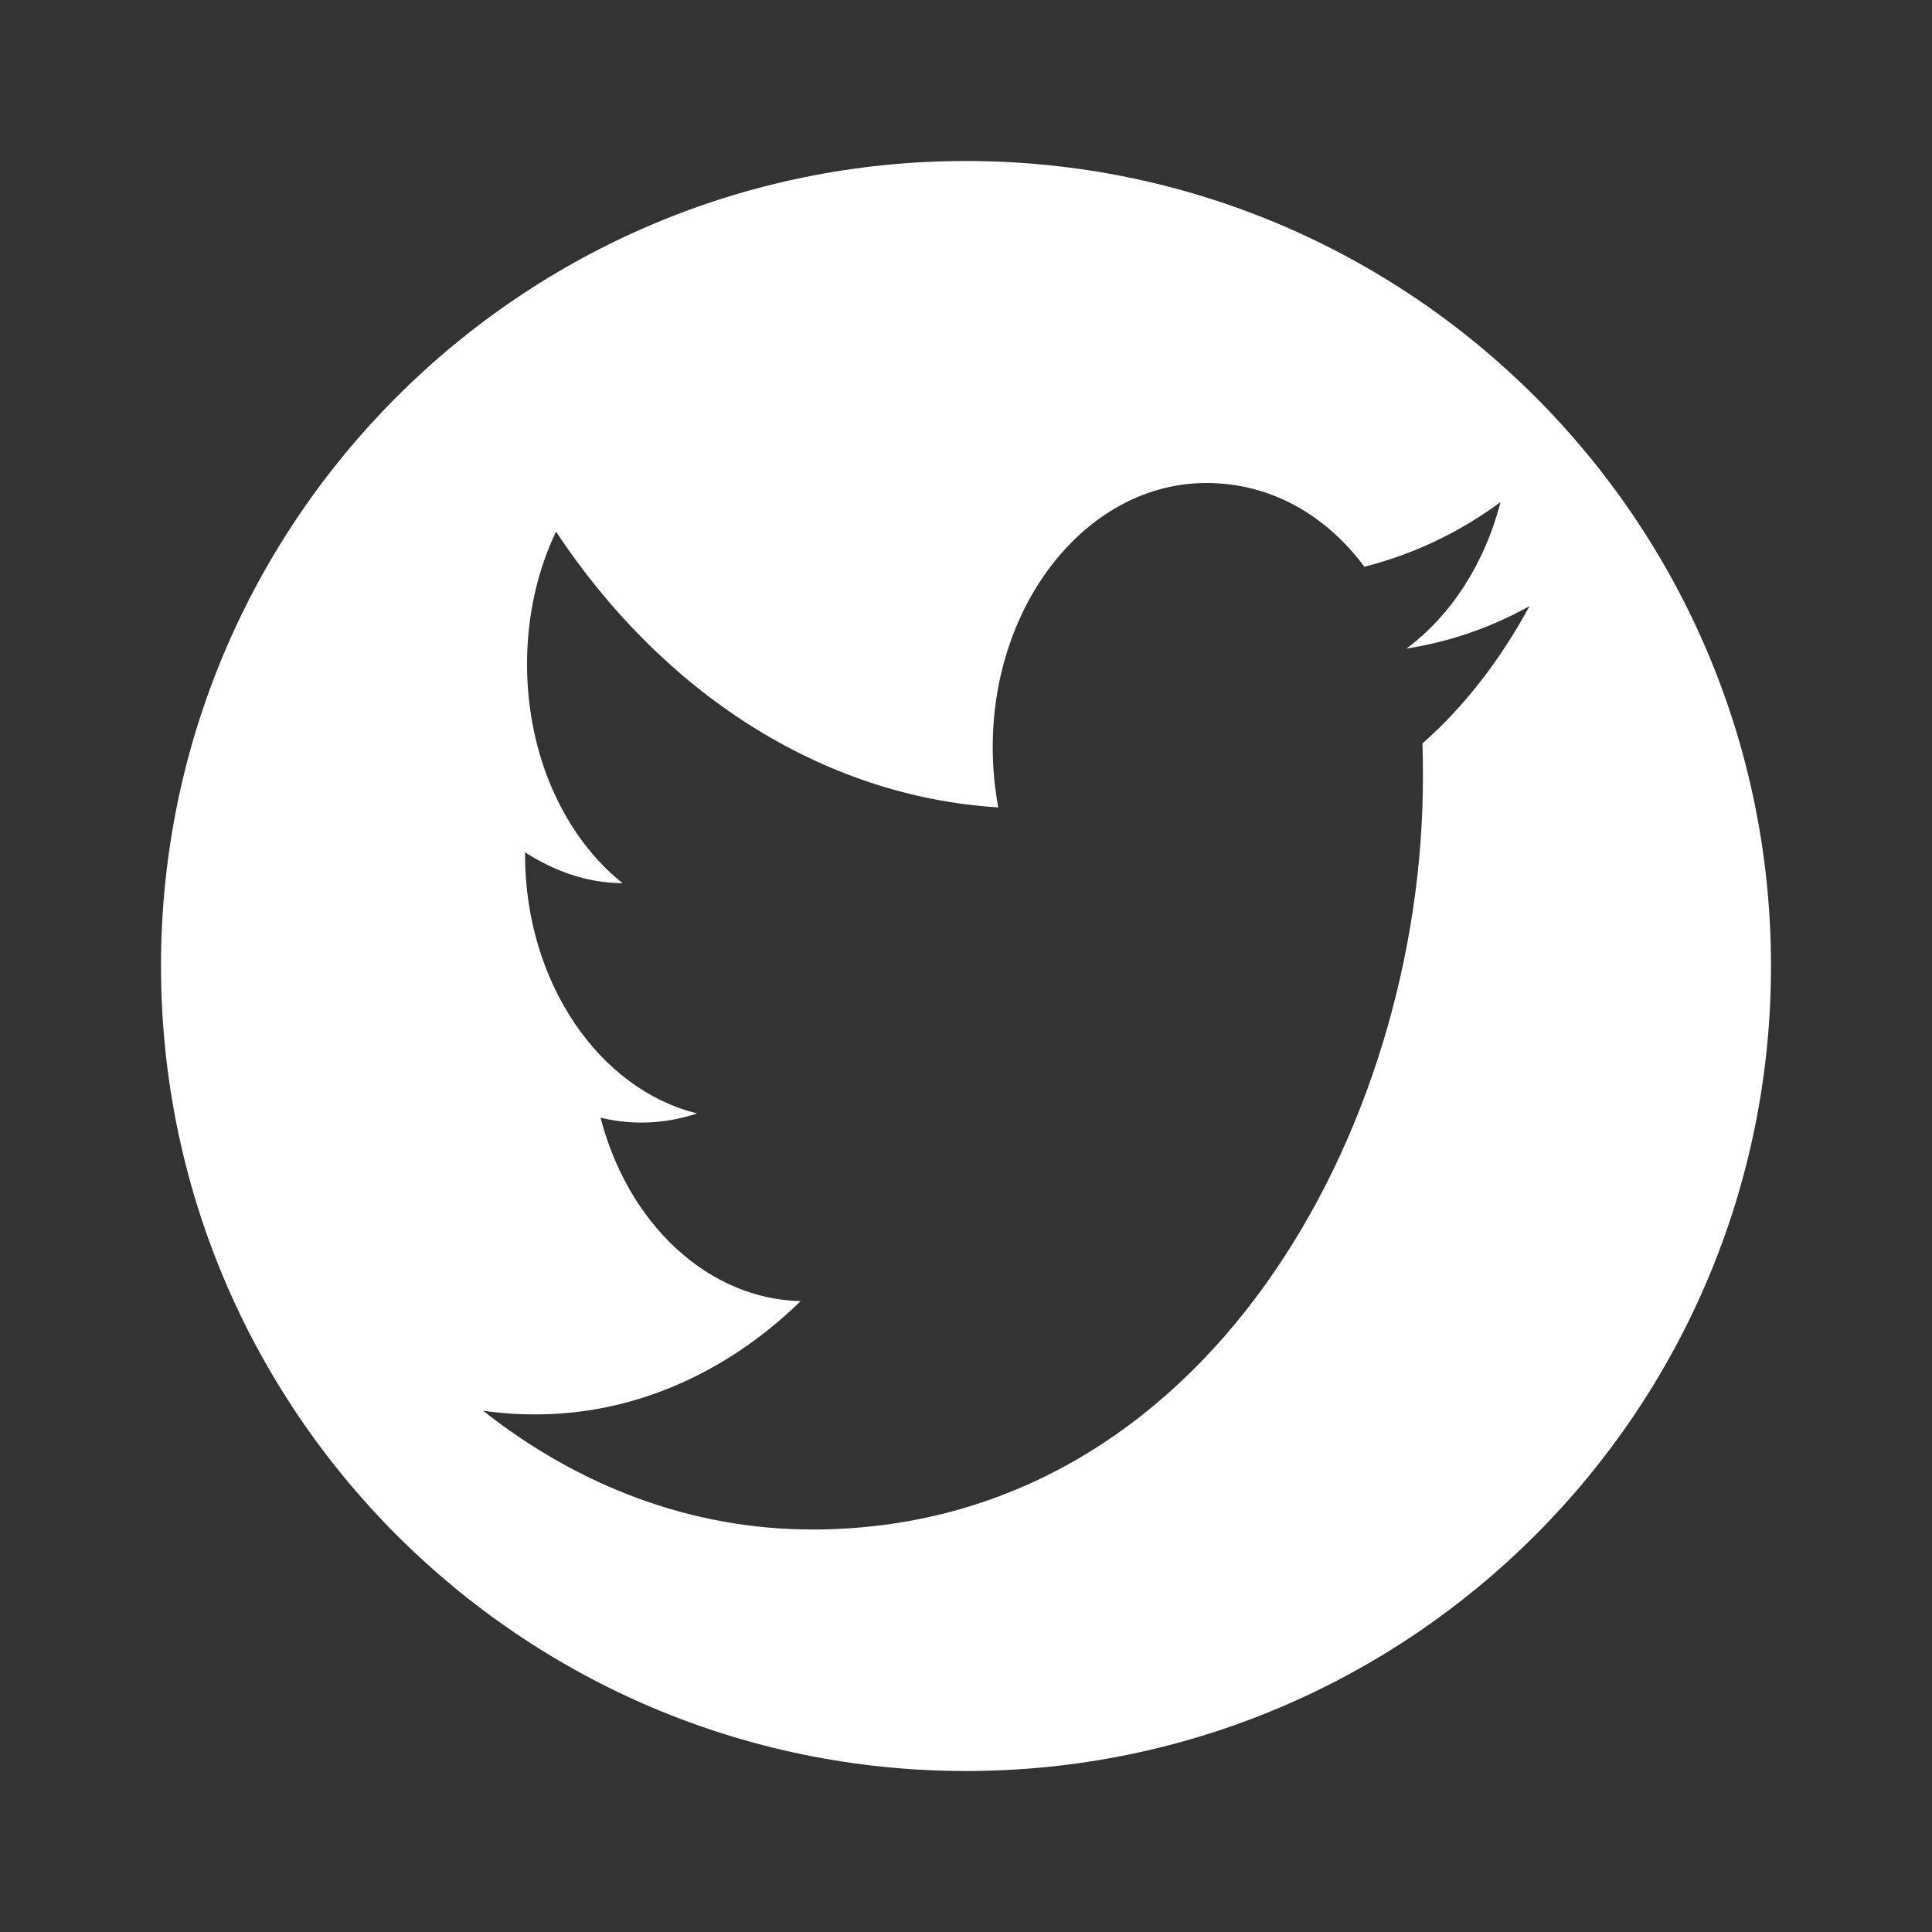 <svg width="24" height="24" viewBox="0 0 24 24" fill="none" xmlns="http://www.w3.org/2000/svg">
  <rect x="0" y="0" width="24" height="24" fill="#333333" stroke="none"/>
  <path fill-rule="evenodd" clip-rule="evenodd" d="M12 22C17.523 22 22 17.523 22 12C22 6.477 17.523 2 12 2C6.477 2 2 6.477 2 12C2 17.523 6.477 22 12 22ZM17.471 8.057C18.006 7.973 18.521 7.797 19 7.529C18.64 8.195 18.192 8.776 17.67 9.235C17.676 9.38 17.676 9.518 17.676 9.663C17.676 13.999 14.986 19 10.089 19C8.585 19 7.181 18.457 6 17.524C6.211 17.555 6.423 17.57 6.634 17.57C7.836 17.577 9.004 17.081 9.946 16.163C9.39 16.151 8.851 15.924 8.406 15.515C7.96 15.106 7.629 14.536 7.46 13.884C7.858 13.981 8.269 13.962 8.66 13.831C7.442 13.532 6.522 12.202 6.522 10.611V10.588C6.882 10.818 7.293 10.971 7.734 10.971C7.013 10.397 6.547 9.388 6.547 8.248C6.547 7.652 6.677 7.086 6.907 6.604C8.218 8.585 10.188 9.892 12.401 10.03C12.357 9.793 12.332 9.541 12.332 9.281C12.332 7.468 13.525 6 14.986 6C15.769 6 16.458 6.382 16.949 7.04C17.552 6.887 18.124 6.619 18.64 6.237C18.441 7.009 18.018 7.652 17.471 8.057Z" fill="white"/>
</svg>

